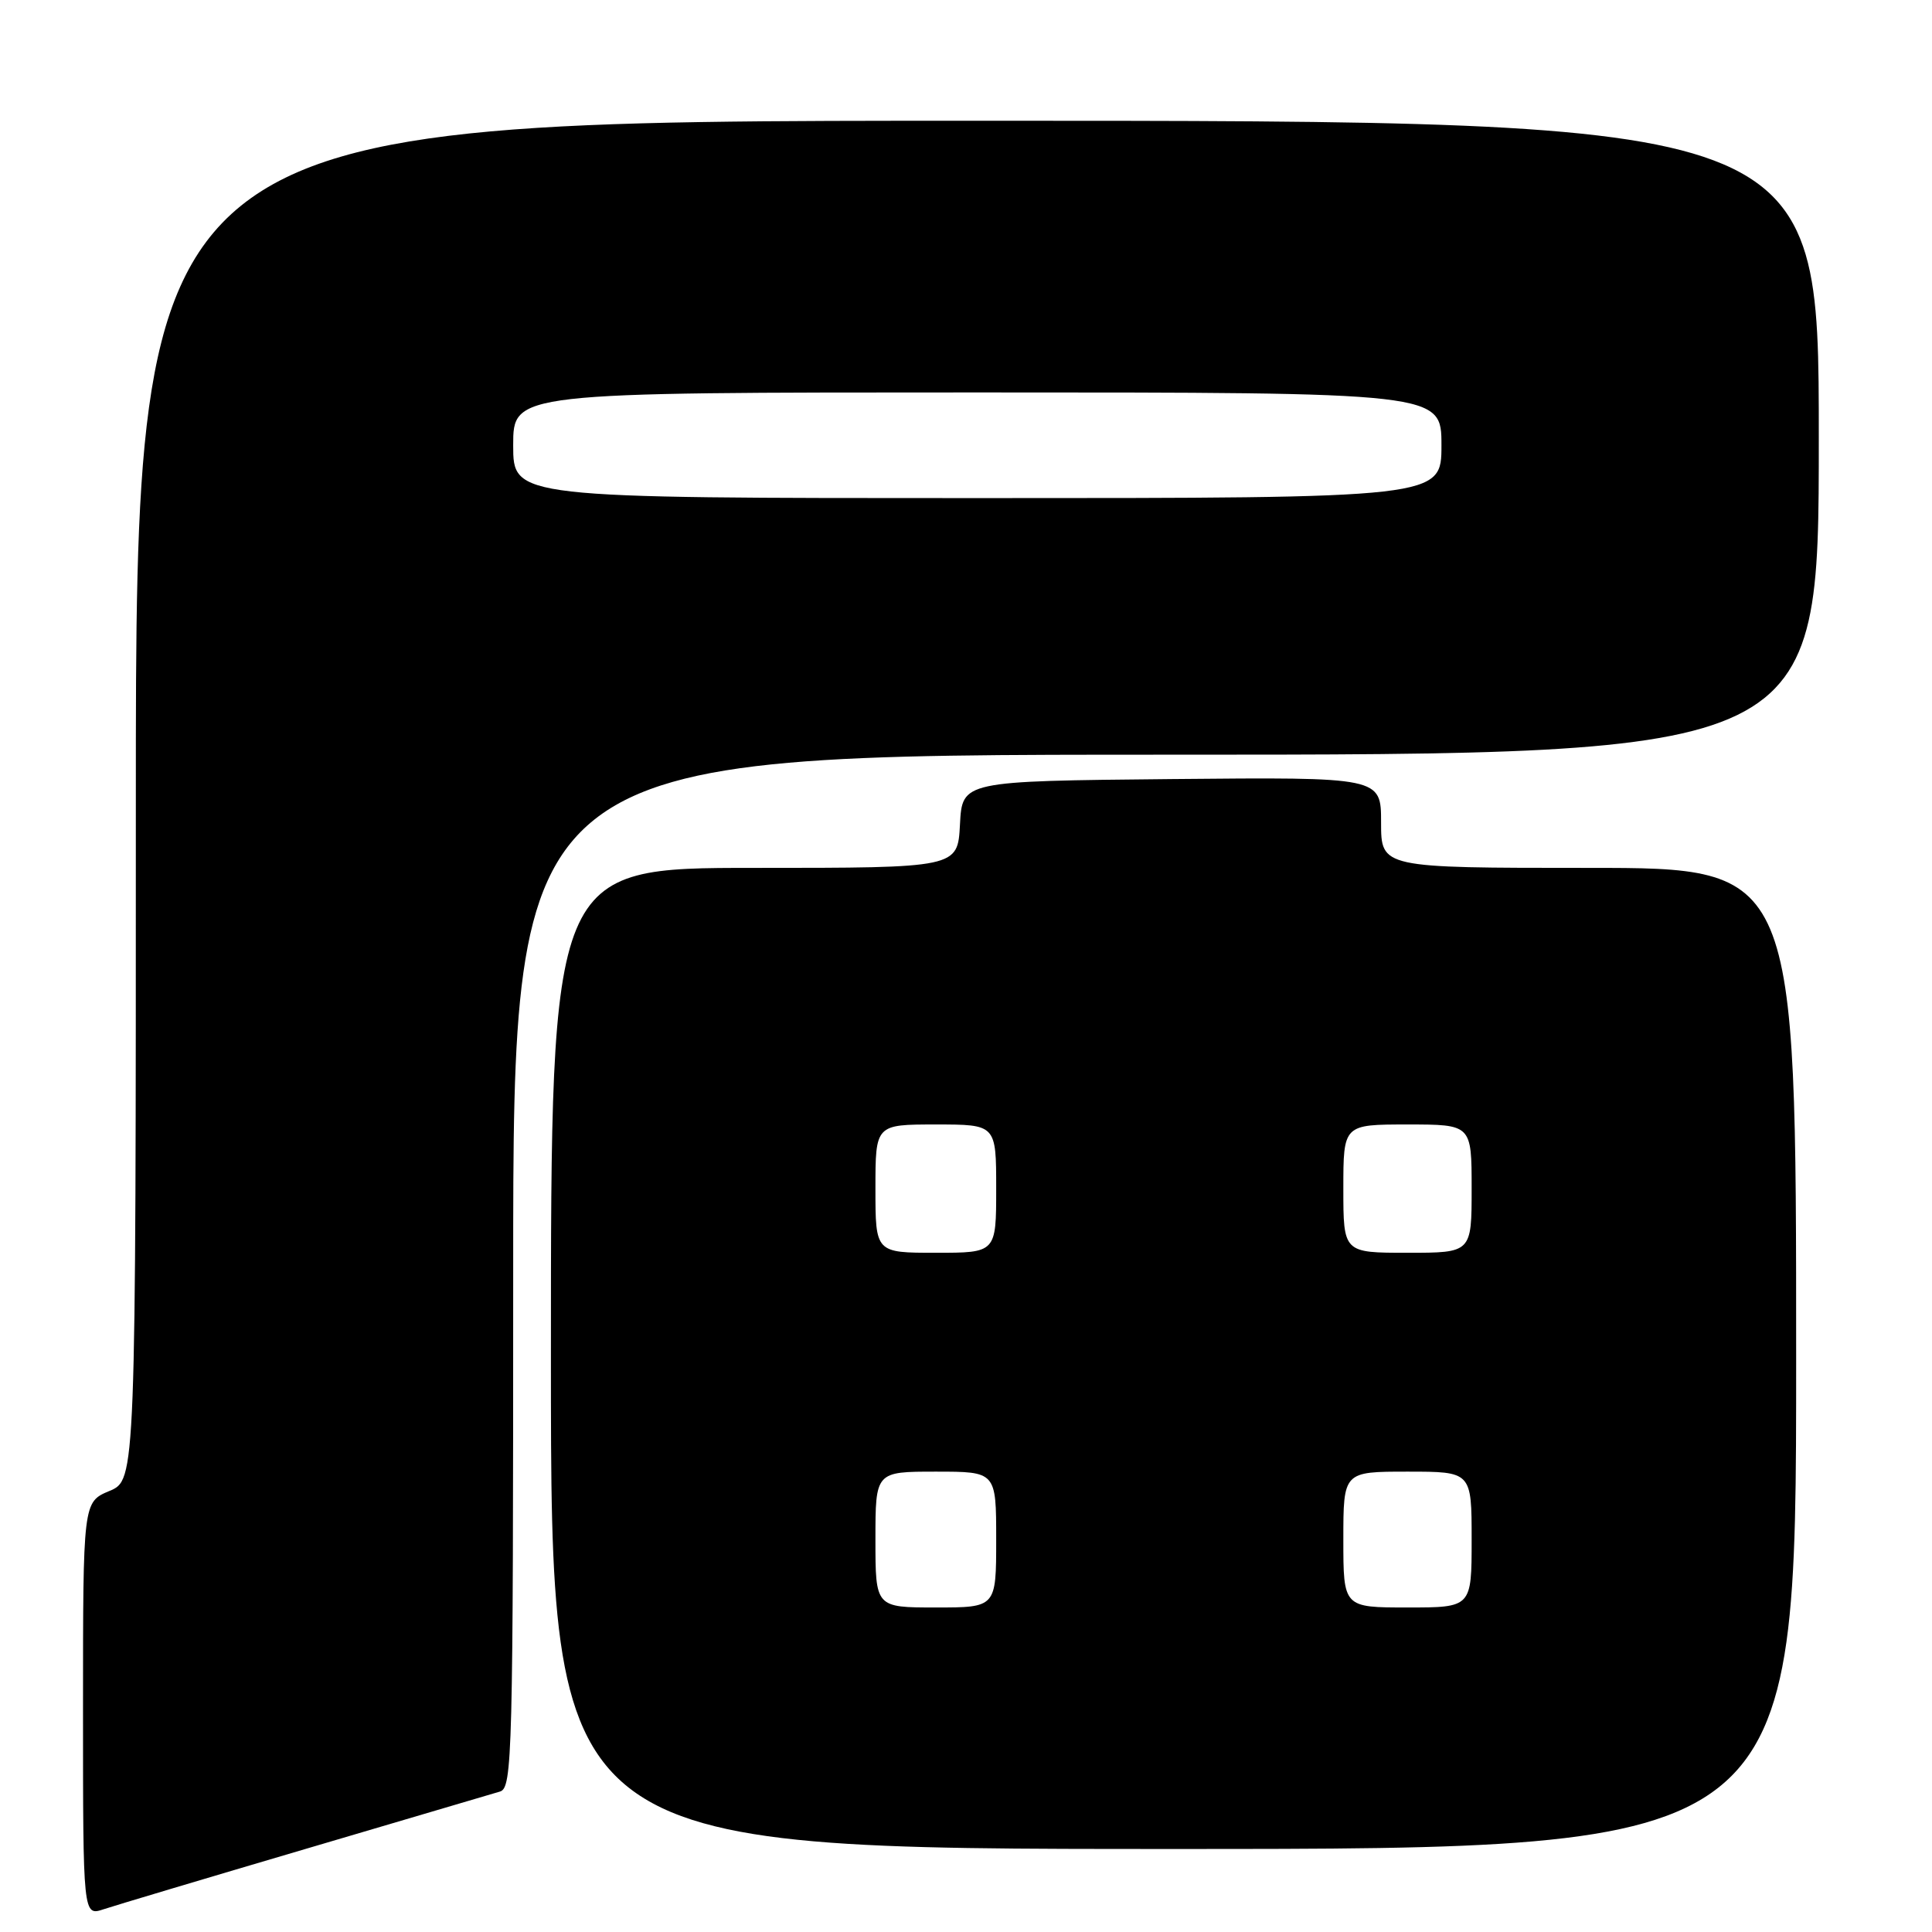 <?xml version="1.0" encoding="UTF-8" standalone="no"?>
<!DOCTYPE svg PUBLIC "-//W3C//DTD SVG 1.1//EN" "http://www.w3.org/Graphics/SVG/1.1/DTD/svg11.dtd" >
<svg xmlns="http://www.w3.org/2000/svg" xmlns:xlink="http://www.w3.org/1999/xlink" version="1.1" viewBox="0 0 256 256">
 <g >
 <path fill="currentColor"
d=" M 40.50 244.99 C 53.70 241.09 65.29 237.67 66.25 237.39 C 67.89 236.90 68.00 232.74 68.00 168.43 C 68.00 100.00 68.00 100.00 154.50 100.00 C 241.00 100.00 241.00 100.00 241.00 58.00 C 241.00 16.00 241.00 16.00 129.50 16.00 C 18.00 16.00 18.00 16.00 18.00 106.05 C 18.00 196.10 18.00 196.10 14.50 197.56 C 11.00 199.03 11.00 199.03 11.00 226.46 C 11.00 253.90 11.00 253.90 13.75 252.98 C 15.26 252.48 27.30 248.88 40.50 244.99 Z  M 238.00 180.00 C 238.00 115.00 238.00 115.00 210.50 115.00 C 183.00 115.00 183.00 115.00 183.00 108.98 C 183.00 102.97 183.00 102.97 155.25 103.23 C 127.50 103.50 127.50 103.50 127.20 109.25 C 126.90 115.00 126.90 115.00 99.95 115.00 C 73.00 115.00 73.00 115.00 73.00 180.00 C 73.00 245.00 73.00 245.00 155.50 245.00 C 238.00 245.00 238.00 245.00 238.00 180.00 Z  M 68.00 59.00 C 68.00 52.00 68.00 52.00 129.50 52.00 C 191.00 52.00 191.00 52.00 191.00 59.00 C 191.00 66.00 191.00 66.00 129.50 66.00 C 68.00 66.00 68.00 66.00 68.00 59.00 Z  M 116.00 204.00 C 116.00 195.00 116.00 195.00 124.00 195.00 C 132.00 195.00 132.00 195.00 132.00 204.00 C 132.00 213.00 132.00 213.00 124.00 213.00 C 116.00 213.00 116.00 213.00 116.00 204.00 Z  M 178.00 204.00 C 178.00 195.00 178.00 195.00 186.50 195.00 C 195.00 195.00 195.00 195.00 195.00 204.00 C 195.00 213.00 195.00 213.00 186.50 213.00 C 178.00 213.00 178.00 213.00 178.00 204.00 Z  M 116.00 157.50 C 116.00 149.00 116.00 149.00 124.00 149.00 C 132.00 149.00 132.00 149.00 132.00 157.50 C 132.00 166.00 132.00 166.00 124.00 166.00 C 116.00 166.00 116.00 166.00 116.00 157.50 Z  M 178.00 157.50 C 178.00 149.00 178.00 149.00 186.50 149.00 C 195.00 149.00 195.00 149.00 195.00 157.50 C 195.00 166.00 195.00 166.00 186.50 166.00 C 178.00 166.00 178.00 166.00 178.00 157.50 Z "/>
</g>
</svg>
